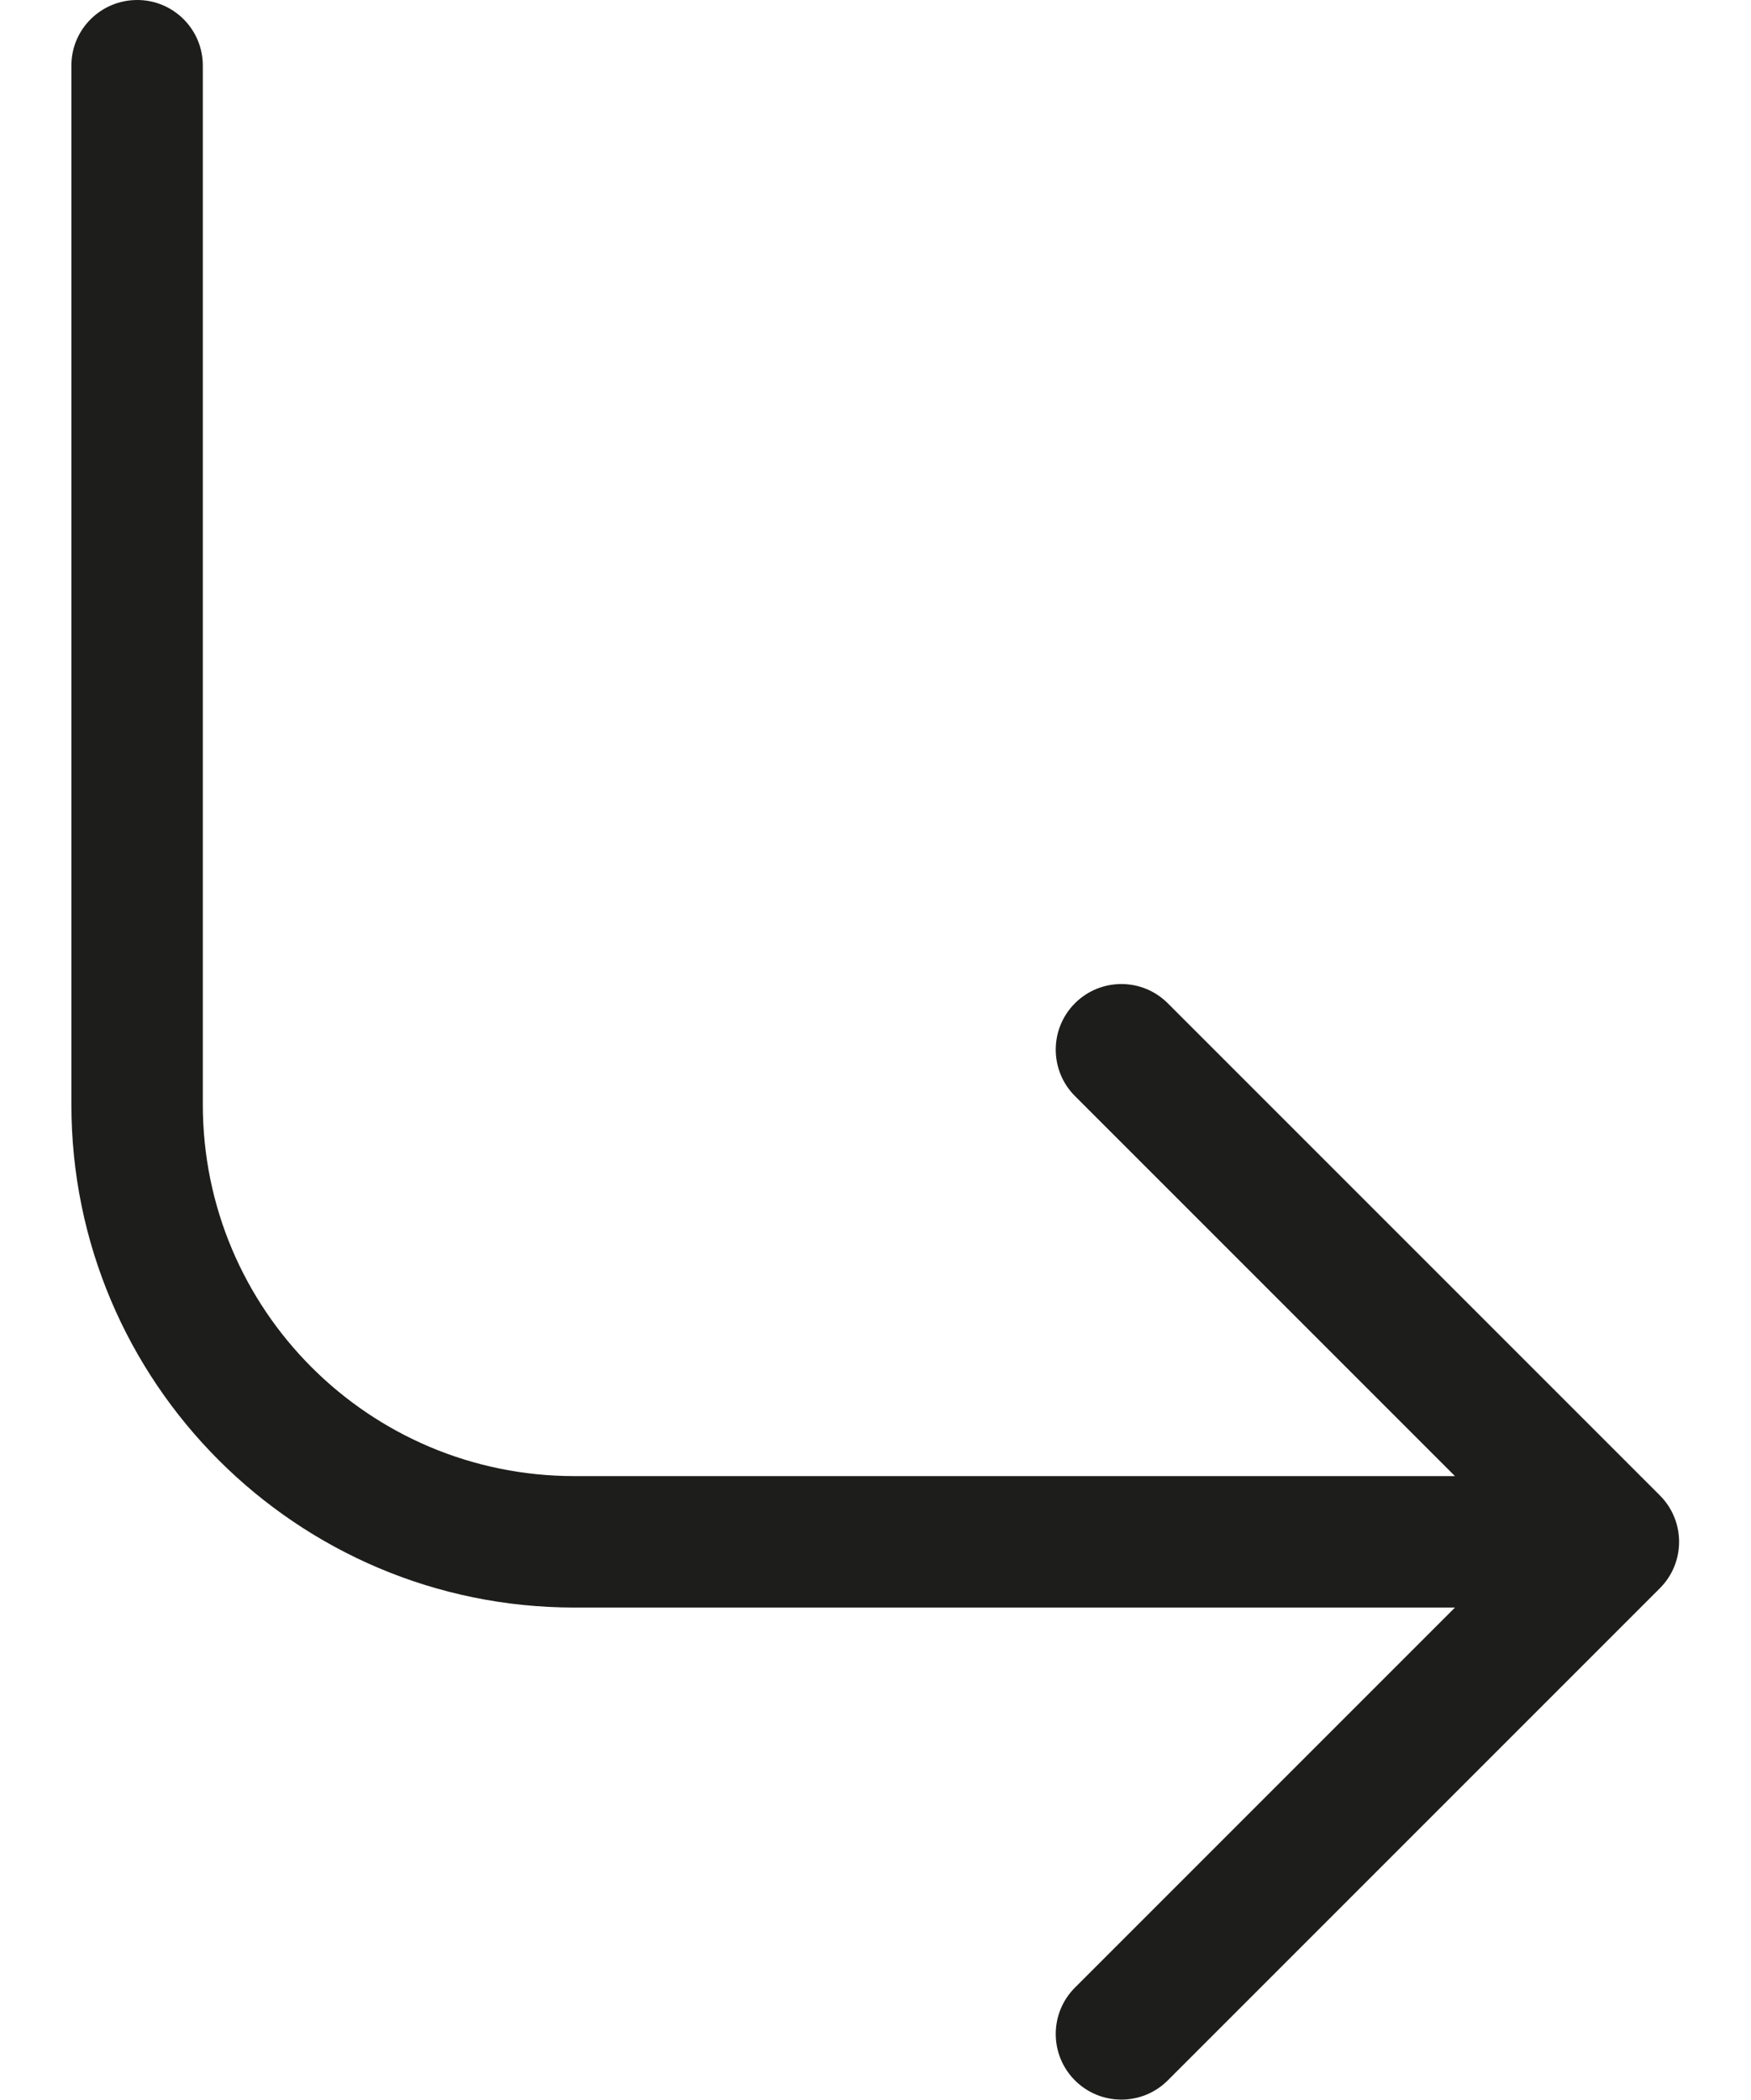 <?xml version="1.0" encoding="utf-8"?>
<!-- Generator: Adobe Illustrator 24.1.2, SVG Export Plug-In . SVG Version: 6.00 Build 0)  -->
<svg version="1.1" id="Слой_1" xmlns="http://www.w3.org/2000/svg" xmlns:xlink="http://www.w3.org/1999/xlink" x="0px" y="0px"
	 width="417px" height="500px" viewBox="0 0 417 500" enable-background="new 0 0 417 500" xml:space="preserve">
<path fill-rule="evenodd" clip-rule="evenodd" fill="#1D1D1B" d="M32.7,0c8.6,0,15.6,7,15.6,15.6V263c0,48.9,39.6,88.5,88.5,88.5
	h209.7L256,261c-6.1-6.1-6.1-16,0-22.1c6.1-6.1,16-6.1,22.1,0l117.2,117.2c6.1,6.1,6.1,16,0,22.1L278.1,495.4
	c-6.1,6.1-16,6.1-22.1,0c-6.1-6.1-6.1-16,0-22.1l90.5-90.5H136.8C70.7,382.8,17,329.2,17,263V15.6C17,7,24,0,32.7,0z"/>
</svg>
